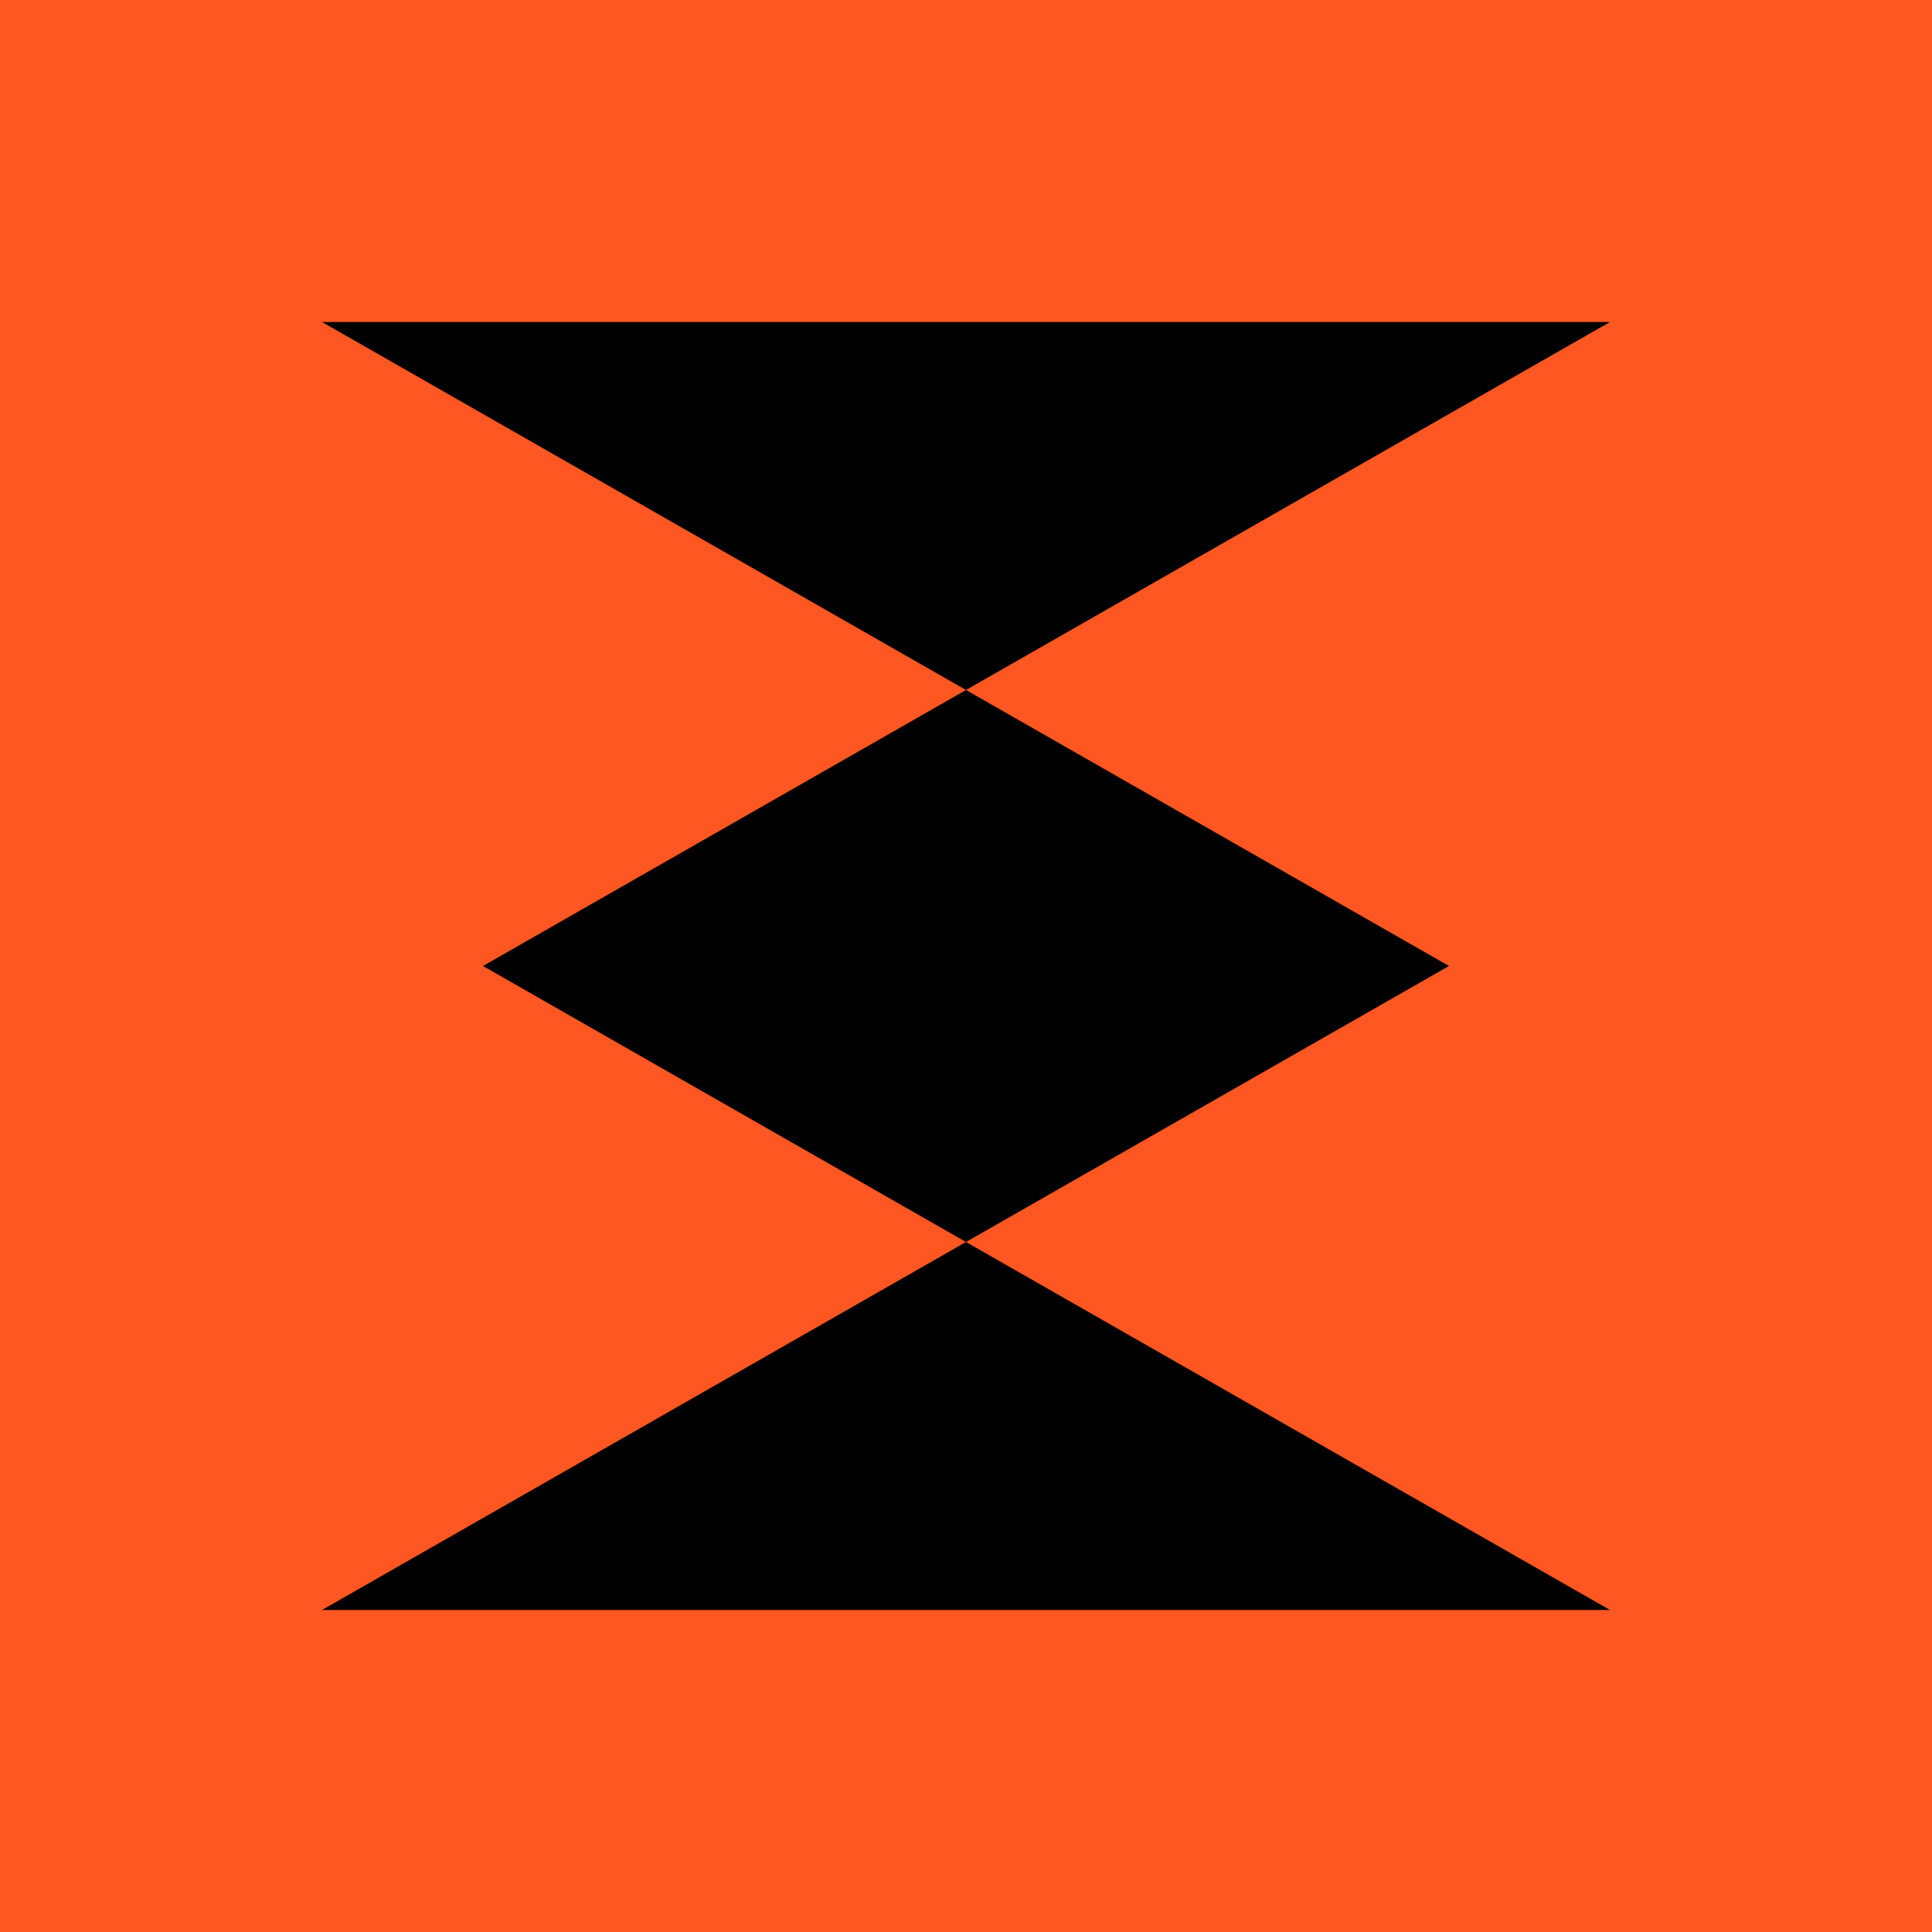 <svg width="120" height="120" viewBox="0 0 120 120" fill="none" xmlns="http://www.w3.org/2000/svg">
  <rect width="120" height="120" fill="#FF5722"/>
  <path d="M20 20L100 20L30 60L100 100L20 100L90 60L20 20Z" fill="black"/>
</svg>
